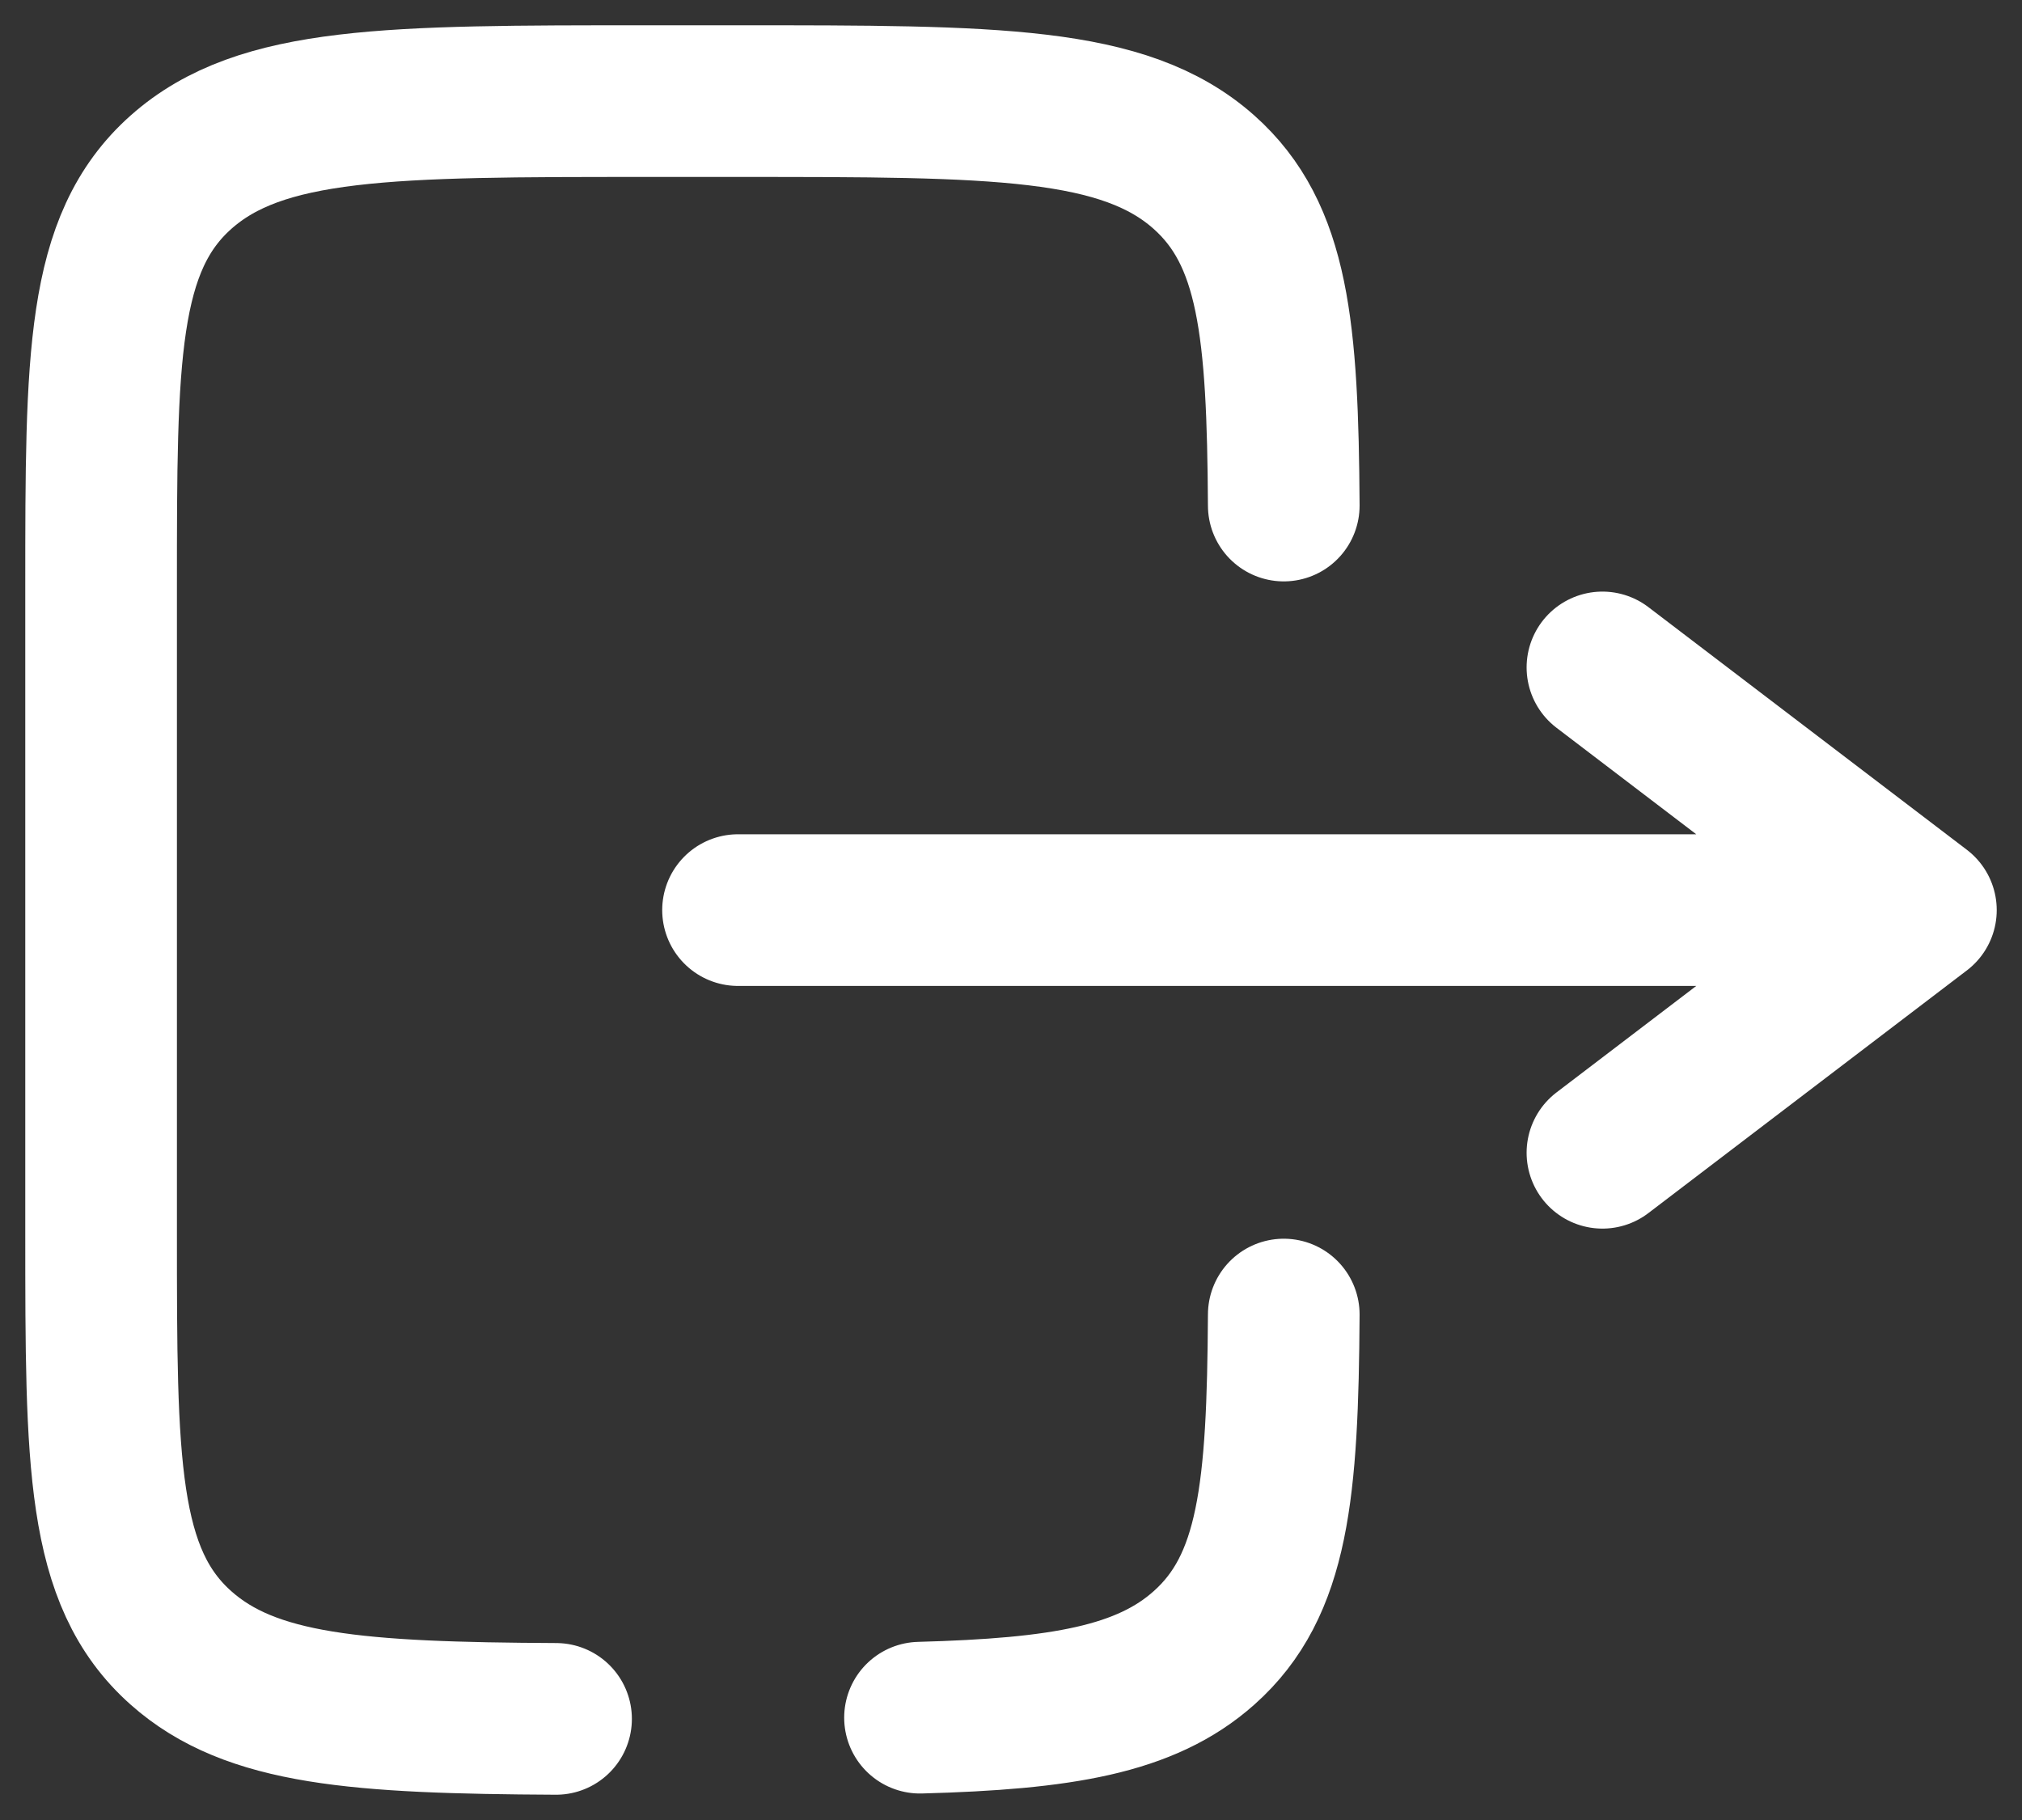 <svg width="20" height="18" viewBox="0 0 20 18" fill="none" xmlns="http://www.w3.org/2000/svg">
<rect x="0" y="0" width="20" height="18" fill="#333333" stroke="none"/>
<path d="M7.3 9.001H19M19 9.001L15.85 6.601M19 9.001L15.85 11.401" stroke="white" stroke-width="1.5" stroke-linecap="round" stroke-linejoin="round"/>
<path d="M12.698 5C12.687 3.26 12.6 2.318 11.909 1.703C11.118 1 9.845 1 7.3 1H6.4C3.854 1 2.581 1 1.79 1.703C1 2.406 1 3.538 1 5.8V12.201C1 14.464 1 15.596 1.79 16.298C2.482 16.914 3.542 16.99 5.5 17M12.698 13.001C12.687 14.741 12.6 15.684 11.909 16.298C11.332 16.812 10.498 16.95 9.1 16.988" stroke="white" stroke-width="1.5" stroke-linecap="round"/>
</svg>
